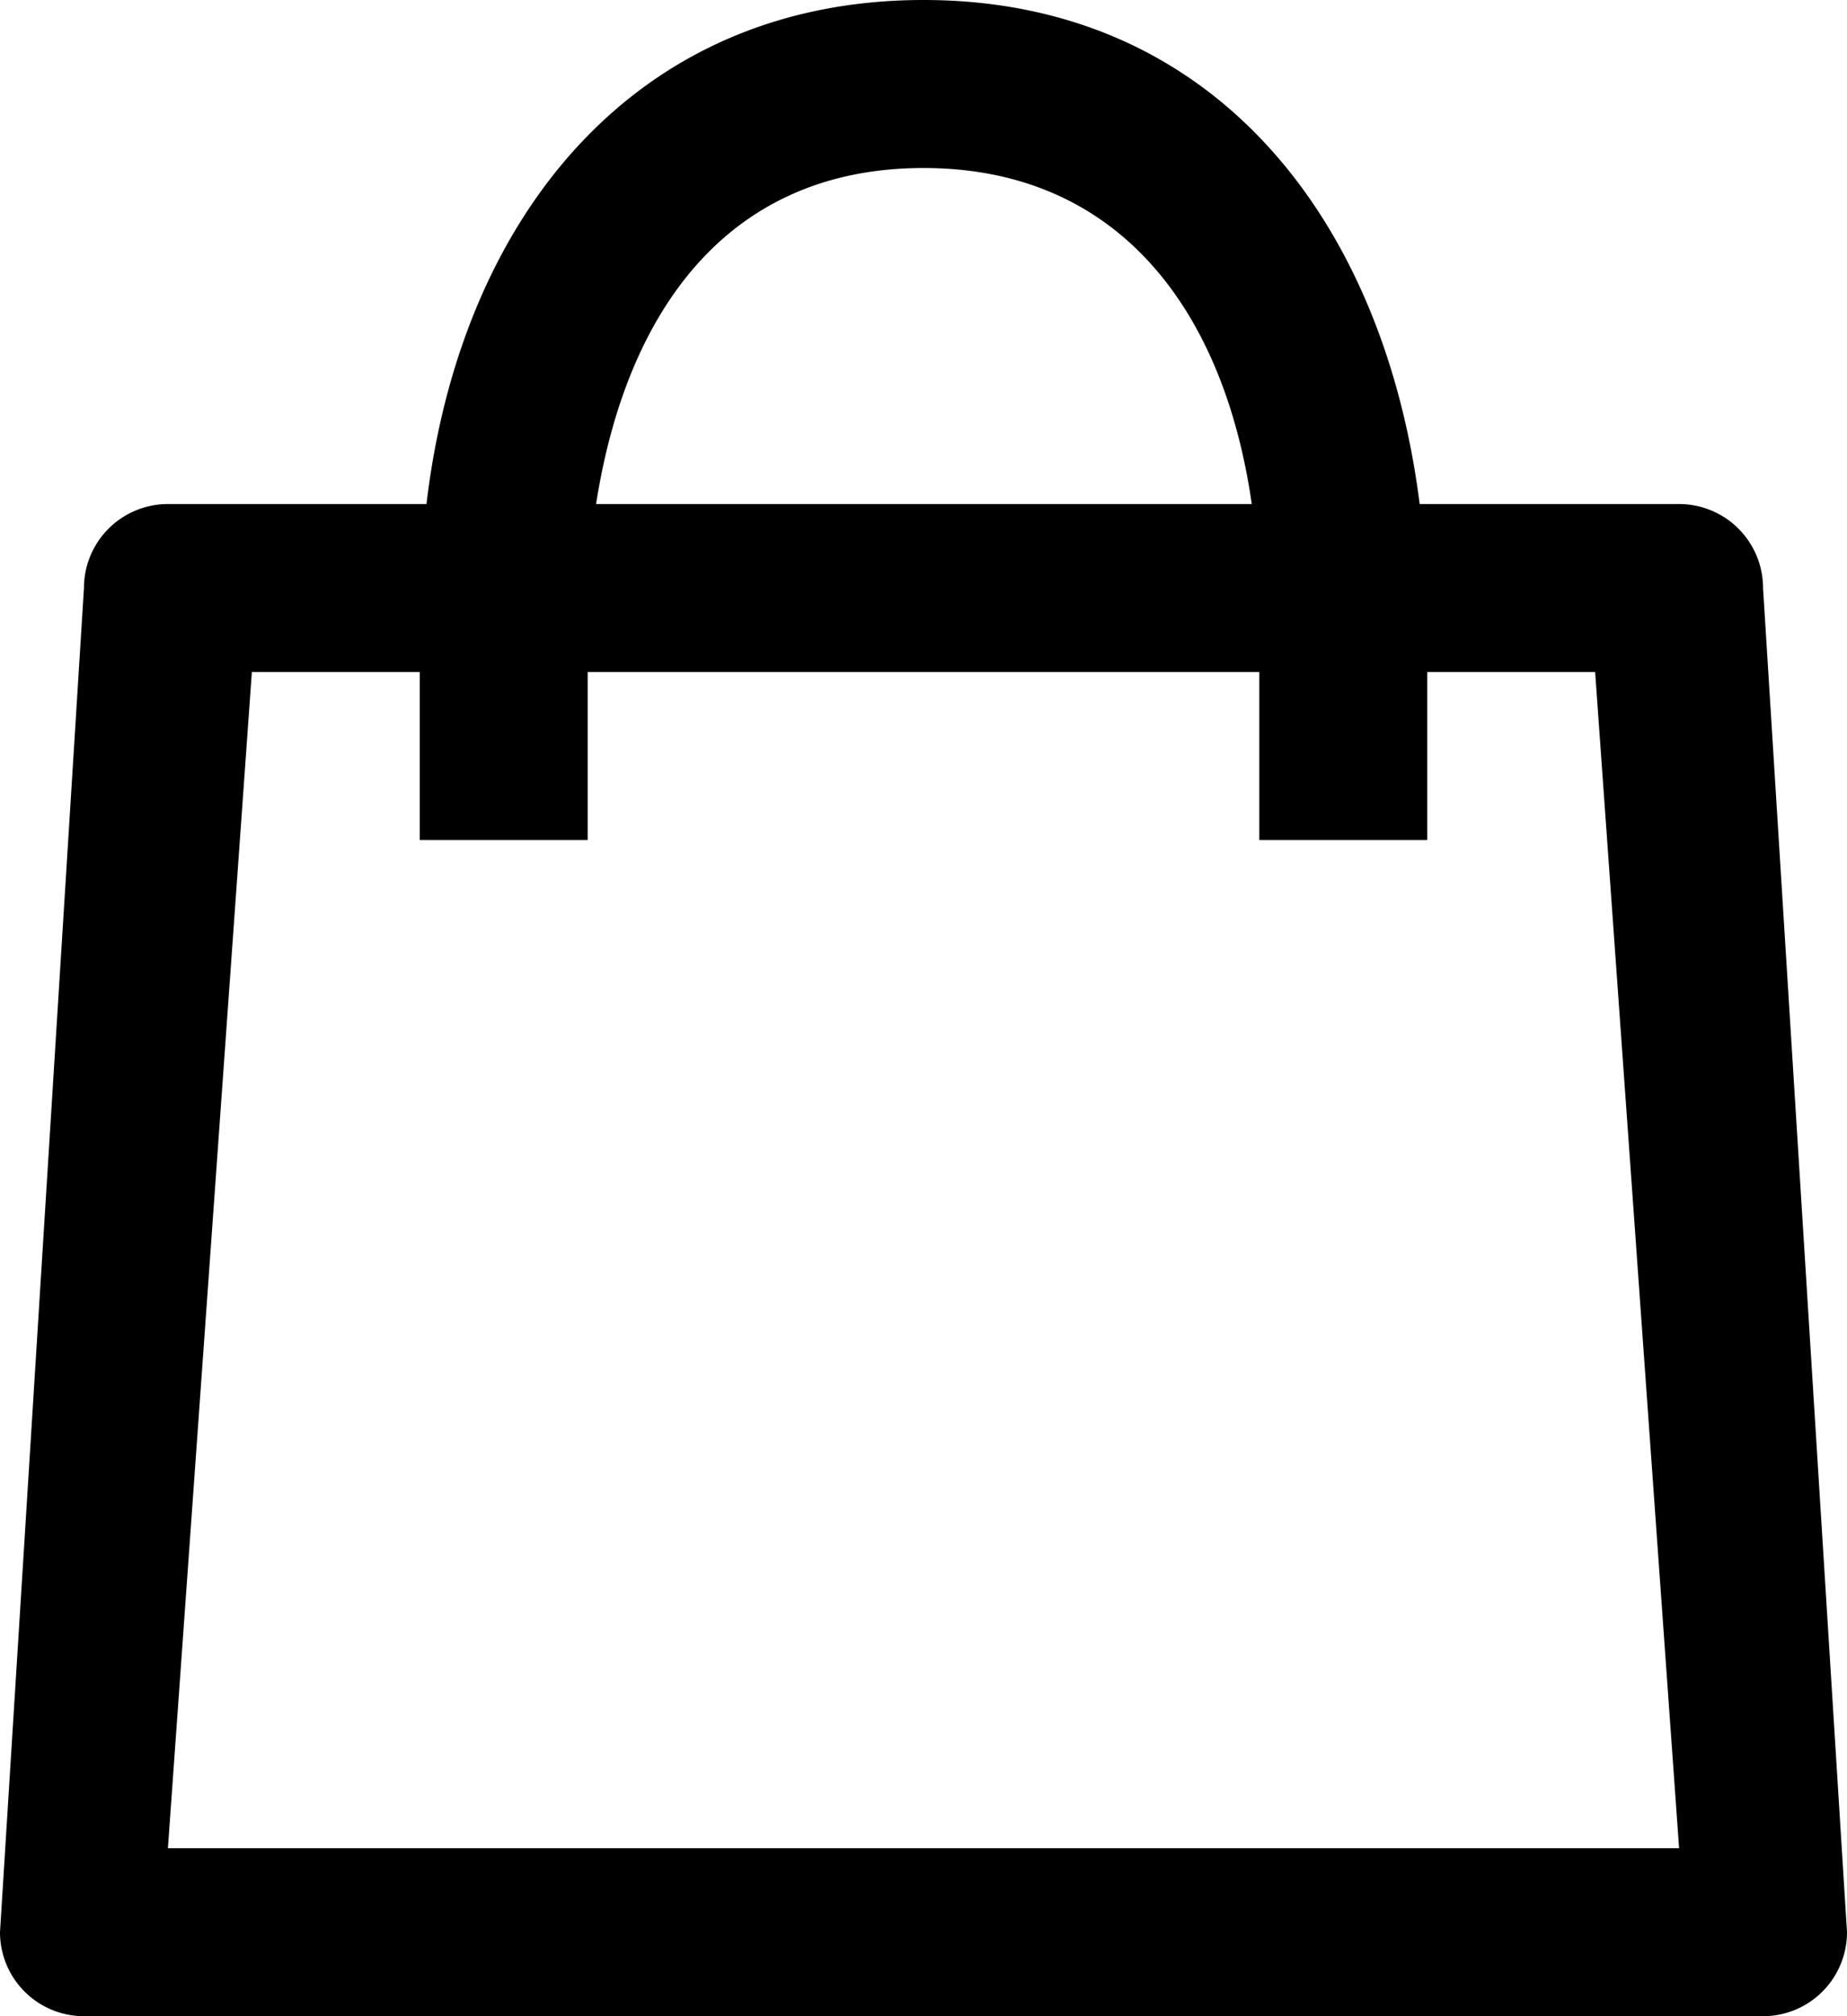 <?xml version="1.0" encoding="UTF-8"?><svg width="22" height="24" xmlns="http://www.w3.org/2000/svg" xmlns:xlink="http://www.w3.org/1999/xlink"><defs><path d="M12 0c3.45 0 5.48 2.6 5.91 6H21a1 1 0 0 1 1 1l1 16a1 1 0 0 1-1 1H2a1 1 0 0 1-1-1L2 7a1 1 0 0 1 1-1h3.08c.4-3.4 2.47-6 5.92-6Zm8 8h-2v2h-2V8H8v2H6V8H4L3 22h18L20 8Zm-8-6C9.67 2 8.46 3.7 8.1 6h7.81c-.33-2.3-1.58-4-3.91-4Z" id="ic-cart"/></defs><g transform="translate(-1)" fill="none" fill-rule="evenodd"><use fill="currentColor" xlink:href="#ic-cart"/></g></svg>
